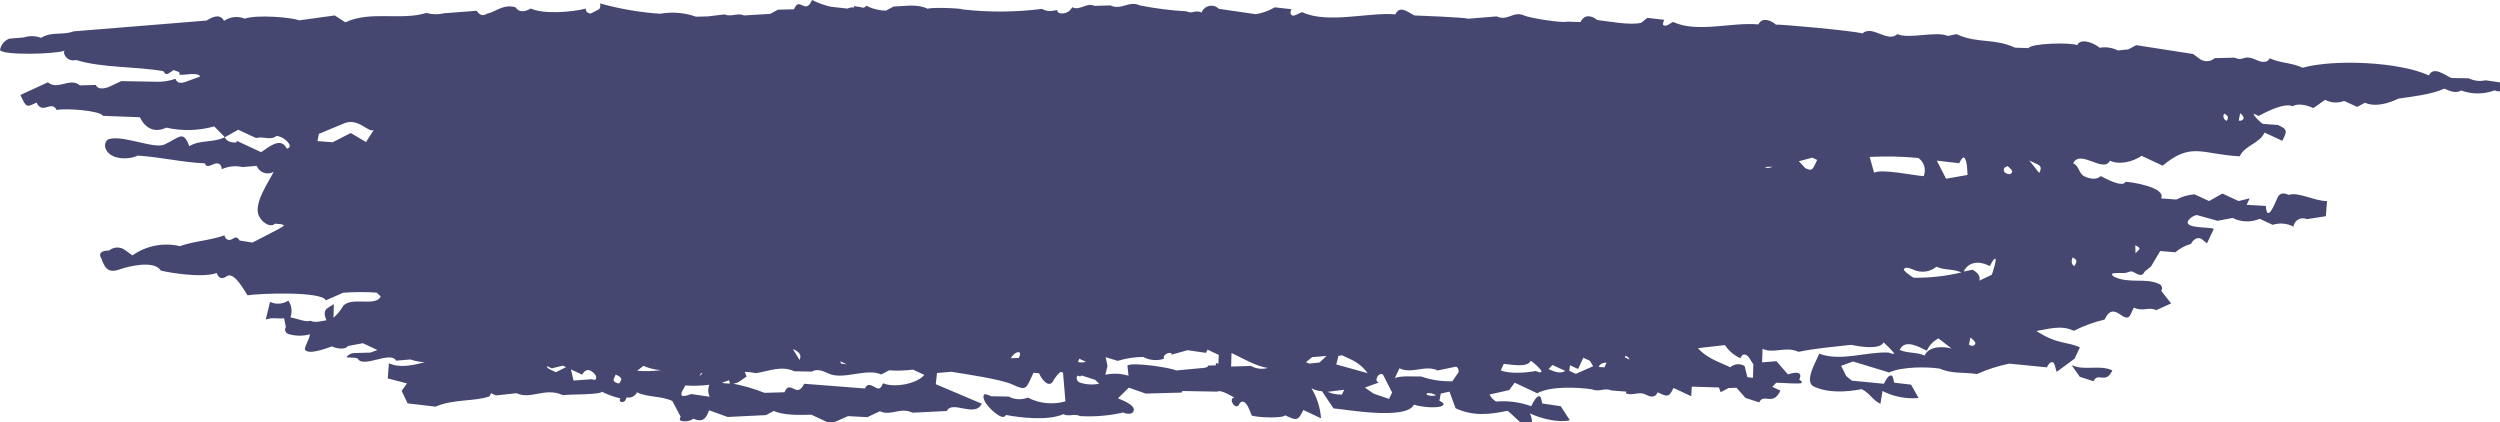 <svg xmlns="http://www.w3.org/2000/svg" xmlns:xlink="http://www.w3.org/1999/xlink" version="1.1" preserveAspectRatio="xMidYMid meet" width="396.414" height="66.966" style=""><rect id="backgroundrect" width="396.414" height="66.966" x="0" y="0" fill="none" stroke="none" class="" style=""/><defs><path d="M46.05 50.31C47.19 50.53 48.47 51.13 49.22 50.86C49.99 51.21 50.74 50.94 51.75 50.79C51.48 50.04 51.2 49.29 52.07 48.76C52.13 48.72 52.42 48.54 52.94 48.23C52.9 49.52 52.88 50.23 52.88 50.38C53.4 49.93 53.85 49.4 54.23 48.82C55.18 46.77 59.54 48.8 60.37 47.01C60.31 46.95 59.79 46.46 59.72 46.4C57.95 46.28 56.18 46.28 54.41 46.42C54.14 46.54 51.94 47.51 51.66 47.63C51.12 46.12 40.63 46.54 39.25 46.83C38.86 46.33 37.25 43.09 36 43.76C35.51 44.15 34.76 44.42 34.35 43.29C32.09 44.12 26.89 43.25 25.49 42.9C24.43 41.16 20.16 42.29 19.03 42.7C17.15 43.39 16.62 42.51 16.08 41.01C15.55 40.14 16.04 39.75 17.31 39.71C18.04 39.12 19.07 39.09 19.83 39.65C19.95 39.73 20.88 40.41 21 40.5C23.18 38.95 25.93 38.42 28.54 39.03C30.8 38.21 33.32 38.14 35.58 37.32C35.71 37.69 35.85 38.07 36.48 38.05C37.23 37.78 37.47 37.27 38 38.14C38.14 38.16 38.81 38.27 40.03 38.46L44.15 36.33C44.67 36.01 44.96 35.83 45.02 35.8C44.88 35.42 43.87 35.57 43.62 35.45C43 36.1 41.72 35.51 41.06 34.26C40.12 32.26 42.68 28.78 43.39 27.24C42.51 27.76 41.37 27.47 40.85 26.59C40.8 26.5 40.75 26.4 40.71 26.3C40.49 26.32 38.67 26.47 38.44 26.49C37.34 26.24 36.19 26.36 35.16 26.83C35.15 26.2 34.75 25.71 34 25.98C33.25 26.25 32.76 26.65 32.48 25.9C28.81 25.74 25.76 24.94 21.83 24.67C20.58 25.34 17.42 25.42 16.74 23.54C16.54 23.05 16.68 22.49 17.08 22.14C19.08 21.2 24.46 23.71 26.08 22.91C28.45 21.83 29.05 20.55 30.01 23.18C31.75 22.12 33.66 22.7 35.66 21.76C35.93 22.51 36.82 22.62 37.45 22.6C37.46 22.58 37.5 22.5 37.57 22.34C39.88 23.42 41.16 24.01 41.41 24.13C42.28 23.6 44.5 21.52 45.44 23.52C45.7 23.64 46.19 23.24 45.8 22.75C45.34 22.11 44.65 21.67 43.87 21.54C42.88 22.32 41.97 21.59 40.59 21.88C40.4 21.79 39.46 21.35 37.77 20.57L35.66 21.76C34.64 20.73 34.08 20.15 33.97 20.04C31.5 20.74 28.89 20.81 26.38 20.24C24.39 21.18 22.97 20.21 22.17 18.59C21.58 18.57 16.93 18.39 16.34 18.37C15.81 17.5 10.37 17.14 8.98 17.44C8.18 15.81 6.73 18.26 5.79 16.26C4.17 17.06 4.17 17.06 3.23 15.06C3.67 14.86 7.16 13.25 7.6 13.05C9.15 14.4 11.12 12.19 12.67 13.54C12.92 13.53 14.95 13.48 15.2 13.47C15.47 14.22 16.48 14.07 17.23 13.8C17.36 13.73 18.03 13.42 19.23 12.86C22.57 12.92 24.42 12.95 24.79 12.96C25.82 13 26.85 12.84 27.82 12.49C28.09 13.25 28.72 13.23 29.47 12.96C29.7 12.87 31.5 12.22 31.73 12.14C31.45 11.38 29.32 11.95 28.43 11.85C28.67 11.33 28.04 11.35 27.53 11.11C26.66 11.64 26.42 12.15 25.89 11.28C21.57 10.52 16.14 10.79 12.06 9.51C11.27 9.76 10.43 9.32 10.18 8.53C10.15 8.46 10.14 8.38 10.13 8.3C10.14 8.27 10.23 8.07 10.24 8.04C8.74 8.59 0.53 8.81 0 7.94C0.13 7.12 0.69 6.43 1.47 6.13C1.7 6.11 3.51 5.96 3.74 5.94C4.65 5.65 5.63 5.66 6.52 6C8.26 4.94 9.8 5.65 11.68 4.97C13.79 4.8 30.64 3.43 32.75 3.26C33.62 2.73 34.87 2.06 35.53 3.31C36.49 2.64 37.73 2.51 38.81 2.96C40.69 2.28 46.39 2.76 47.41 3.23C47.79 3.18 49.68 2.92 53.08 2.45C54.09 3.1 54.65 3.47 54.76 3.54C58.75 1.66 63.6 3.3 67.61 2.05C68.52 2.31 69.48 2.33 70.4 2.1C70.91 2.06 75.05 1.75 75.57 1.71C75.96 2.2 76.36 2.7 77.23 2.17C78.61 1.88 79.84 0.58 81.75 1.16C82.28 2.03 83.29 1.88 84.16 1.35C86.21 2.3 90.75 1.92 92.88 1.36C92.85 1.74 93.13 2.09 93.51 2.12C93.6 2.13 93.7 2.12 93.79 2.09C93.91 2.03 94.91 1.49 95.04 1.43C95.2 1.16 95.24 0.84 95.14 0.54C98.25 1.41 101.44 1.96 104.67 2.18C106.58 1.84 108.54 2 110.37 2.65C110.5 2.65 111.13 2.63 112.26 2.6C113.85 2.41 114.74 2.3 114.91 2.28C115.94 2.75 116.93 1.97 117.95 2.45C118.23 2.43 119.62 2.35 122.12 2.2L123.36 1.54C124.88 1.5 125.72 1.47 125.89 1.47C126.37 0.45 126.62 0.56 127.39 0.92C128.16 1.28 128.52 0.51 128.76 0C129.69 0.46 130.68 0.82 131.7 1.06C131.96 1.09 134.09 1.33 134.36 1.36C134.73 1.23 135.11 1.09 135.37 1.21C135.38 1.18 135.47 0.98 135.49 0.95C135.74 1.07 136.37 1.06 136.63 1.18C136.91 1.29 137.23 1.17 137.38 0.9C138.05 1.27 138.79 1.5 139.55 1.6C139.81 1.72 140.18 1.59 140.44 1.71C140.56 1.64 141.56 1.11 141.68 1.04C143.58 0.99 145.34 0.56 147.13 1.4C147.25 1.14 152.18 1.26 152.7 1.5C156.86 1.97 161.06 1.94 165.21 1.41C165.64 1.65 166.12 1.77 166.61 1.75C166.71 1.73 167.52 1.61 167.62 1.6C167.76 1.97 167.76 1.97 168.01 2.09C168.82 2.27 169.64 1.88 170.01 1.15C171.29 1.75 172.27 0.33 173.55 0.93C173.8 0.92 175.82 0.86 176.07 0.86C177.86 1.69 178.96 0.02 180.75 0.86C183.18 1.34 185.64 1.66 188.11 1.79C189.13 2.27 189.49 1.5 190.52 1.98C190.86 1.11 191.84 0.68 192.71 1.02C192.92 1.11 193.12 1.24 193.28 1.4C193.87 1.48 198.54 2.17 199.12 2.25C200.18 2.08 201.2 1.71 202.13 1.16C202.39 1.19 204.53 1.43 204.79 1.46C204.67 1.72 204.43 2.23 204.95 2.47C205.2 2.59 206.07 2.06 206.45 1.92C210.55 3.84 217.07 1.89 221.25 2.28C221.97 0.74 223.27 1.97 224.29 2.45C224.29 2.45 232.27 2.74 232.78 2.97C233.23 2.94 236.86 2.64 237.32 2.6C239.11 3.43 239.95 1.64 241.74 2.48C242.51 2.84 247.72 3.7 248.47 3.43C248.68 3.44 250.41 3.49 250.62 3.5C251.22 2.22 252.36 2.44 253.27 3.17C255.04 3.38 258.48 4.04 260.23 3.62C260.3 3.56 260.63 3.3 261.22 2.83C262.82 3.01 263.71 3.12 263.89 3.14C263.89 3.14 263.53 3.9 263.79 4.02C264.3 4.26 264.91 3.61 265.29 3.48C269.13 5.27 274.64 3.47 278.83 3.87C279.43 2.59 280.96 3.3 281.61 3.92C281.99 3.78 294.54 4.95 295.3 5.31C296.91 3.88 299.27 6.85 300.87 5.41C302.66 6.25 307.05 4.87 308.85 5.7C308.98 5.67 310.09 5.44 310.23 5.41C313.56 6.96 316.19 6.01 319.52 7.56C319.73 7.57 321.45 7.62 321.67 7.63C322.03 6.86 328.34 6.69 329.37 7.16C329.97 5.88 332.27 6.96 332.92 7.57C333.91 7.4 334.94 7.55 335.84 8C335.95 7.99 336.5 7.93 337.48 7.83L338.73 7.16L347.74 8.56C348.44 9.07 348.83 9.36 348.9 9.41C349.62 9.86 350.54 9.79 351.17 9.22C351.49 9.22 354.02 9.15 354.33 9.14C355.87 9.85 355.58 8.47 357.88 9.55C358.65 9.9 359.54 10.01 359.9 9.24C361.69 10.07 363.33 9.9 365.12 10.74C370.14 9.34 380.52 9.81 385.14 11.96C385.85 10.43 387.66 11.89 388.69 12.37C388.96 12.38 391.19 12.42 391.47 12.42C392.29 12.83 393.24 12.94 394.13 12.73C394.33 12.76 395.3 12.9 397.05 13.16C396.99 13.69 396.96 13.98 396.95 14.04C396.71 14.56 396.08 14.57 395.57 14.33C393.86 14.97 391.97 14.98 390.26 14.35C389.39 14.88 388.36 14.4 387.59 14.05C385.6 14.99 382.32 15.33 380.3 15.64C378.68 16.44 376.55 17 375.01 16.29C374.93 16.33 374.51 16.55 373.76 16.95C372.53 16.38 371.85 16.06 371.71 16C370.73 16.39 369.62 16.33 368.68 15.83C368.49 15.96 367 17.01 366.82 17.14C365.79 16.66 364.39 16.32 363.52 16.85C362.24 16.25 359.37 17.72 358.13 18.39C358.05 18.35 357.44 18.07 357.36 18.03C357.24 18.29 358.54 19.52 358.79 19.64C359.03 19.65 360.96 19.8 361.2 19.82C362.23 20.3 362.74 20.54 362.26 21.56C362.24 21.62 362.12 21.87 361.9 22.33C360.21 21.54 359.27 21.11 359.08 21.02C358.25 22.81 355.98 23 355.14 24.79C349.06 24.45 347.49 22.47 342.92 26.27C342.58 26.11 339.92 24.87 339.59 24.71C338.22 25.64 336.09 26.2 334.55 25.48C333.59 27.53 329.82 23.59 328.74 25.89C329.77 26.37 329.55 27.52 330.57 27.99C331.34 28.35 332.48 28.57 333.1 27.92C333.61 28.16 336.57 29.85 337.04 28.83C337.68 28.81 343.52 29.66 342.68 31.46C342.92 31.47 344.85 31.62 345.09 31.64C345.98 31.18 346.97 30.89 347.97 30.81C348.13 30.88 348.9 31.24 350.28 31.88L352.4 30.69L354.96 31.88L356.72 31.45L356.24 32.48C358.06 32.58 359.07 32.64 359.28 32.65C359.48 35.55 360.78 32.1 361.14 31.33C361.5 30.56 362.13 30.55 362.9 30.91C364.4 30.36 367.1 31.93 368.99 31.88C368.98 32.04 368.92 32.84 368.8 34.28C366.99 34.56 365.98 34.72 365.78 34.75C365.02 34.4 364.13 34.74 363.79 35.5C363.73 35.64 363.68 35.79 363.67 35.94C362.65 35.4 361.46 35.3 360.37 35.65C360.16 35.56 358.53 34.79 358.32 34.7C356.94 35.28 355.36 35.24 354.02 34.56C353.86 34.59 353.06 34.74 351.63 35.01C349.64 34.45 348.53 34.15 348.31 34.09C347.76 34.22 347.28 34.55 346.95 35.01C346.35 36.29 350.26 35.93 351.03 36.29C350.96 36.44 350.6 37.21 349.95 38.59C349.41 38.15 349.11 37.91 349.05 37.86C348.28 37.5 347.67 38.15 347.43 38.66C346.51 38.93 345.66 39.38 344.94 40C344.77 39.98 343.97 39.92 342.53 39.81L341.08 42.25C340.48 42.72 340.15 42.98 340.09 43.04C339.61 44.06 338.96 43.45 338.19 43.09C337.94 42.97 337.56 43.1 337.18 43.24C336.81 43.38 335.03 43.17 334.91 43.43C334.79 43.69 335.31 43.92 335.31 43.92C337.61 45 340.24 44.04 342.29 45C342.69 45.12 342.91 45.54 342.79 45.93C342.77 46 342.74 46.07 342.7 46.13C342.81 46.26 343.33 46.92 344.27 48.11C342.85 48.75 342.06 49.11 341.9 49.18C340.62 48.58 339.89 49.49 338.35 48.77C338.3 48.88 337.92 49.69 337.87 49.8C336.91 51.85 335.27 47.34 333.72 50.67C332.03 51.07 330.39 51.67 328.84 52.45C326.79 51.49 324.91 52.17 322.9 52.48C326.25 54.67 327.75 54.12 329.8 55.08C329.74 55.19 329.46 55.79 328.96 56.87C327.25 58.13 326.3 58.83 326.11 58.97C325.97 58.59 325.82 57.59 325.56 57.47C325.05 57.23 324.69 58 324.57 58.25C323.98 58.19 319.21 57.72 318.61 57.66C316.84 58.02 315.12 58.57 313.47 59.31C311.44 58.99 309.43 59.3 307.63 58.46C305.6 58.14 301.56 58.12 299.56 59.06C299.18 58.95 297.26 58.37 293.82 57.32L291.94 58.01L292.75 59.63L293.65 60.36C296.69 60.66 298.38 60.82 298.72 60.85C298.84 60.6 299.44 59.32 299.95 59.56C300.21 59.68 300.23 60.31 300.36 60.68C300.54 60.7 301.43 60.81 303.03 60.99C303.74 62.26 304.14 62.97 304.22 63.11C302.25 63.29 300.26 62.9 298.5 62C298.47 62.2 298.21 63.83 298.17 64.03C296.89 63.43 296.48 62.31 295.2 61.71C292.81 62.16 289.91 62.36 287.61 61.29C286.32 60.69 287.4 58.38 287.88 57.36C287.94 57.23 288.41 56.21 288.47 56.08C291.92 57.37 295.8 55.75 299.47 55.9C299.47 55.9 300.24 56.26 300.36 56.01C299.83 55.4 299.27 54.82 298.67 54.28C298.07 55.56 294.64 54.9 293.49 54.68C290.85 55 287.94 55.21 285.18 55.79C283.13 54.83 281.27 56.15 279.48 55.31C279.47 55.46 279.45 56.17 279.41 57.46L281.68 57.27C282.78 58.53 283.39 59.23 283.51 59.37C284.26 59.1 286.02 58.67 285.3 60.21C285.3 60.21 285.81 60.45 285.69 60.71C285.57 60.96 282.28 60.67 281.65 60.69C281.61 60.73 281.4 60.95 281.03 61.34C281.8 61.7 282.23 61.9 282.31 61.94C281.12 64.5 279.67 62.26 278.95 63.8C278.8 63.75 278.08 63.52 276.78 63.1L275.35 61.49L274.08 61.53L272.84 62.19L272.56 61.44L268.26 61.31L268.17 62.83C266.48 62.04 265.54 61.6 265.36 61.51C264.64 63.05 264.38 62.93 262.85 62.21C262.37 63.24 261.6 62.88 260.83 62.52C259.81 62.04 258.82 62.83 257.79 62.35C257.8 62.33 257.84 62.25 257.91 62.1C256.47 61.98 255.67 61.92 255.5 61.91C254.48 61.43 253.49 62.22 252.47 61.74C250.43 61.42 245.87 61.16 243.76 62.36C243.52 62.24 242.32 61.69 240.17 60.68L239.32 61.85C237.43 62.28 236.39 62.51 236.18 62.56C236.42 63.02 236.78 63.4 237.22 63.67C239.11 63.51 241.02 63.76 242.8 64.41C242.92 64.15 243.64 62.61 244.15 62.85C244.41 62.97 244.42 63.6 244.56 63.98C244.76 64.01 245.73 64.15 247.48 64.41C248.35 65.75 248.84 66.49 248.93 66.64C247.17 67.07 244.37 66.39 242.58 65.55C242.95 66.25 243.02 67.07 242.77 67.82C242.41 68.59 239.54 65.38 239.03 65.14C236.26 65.72 233.62 66.05 230.8 64.73C230.73 64.56 230.42 63.68 229.84 62.1L228.46 62.4C228.33 63.08 228.25 63.46 228.24 63.54C228.24 63.54 229.01 63.9 228.89 64.15C228.53 64.92 224.98 64.51 224.21 64.15C223.01 66.72 212.97 64.84 211.45 64.76C211.27 64.48 209.79 62.3 209.61 62.02C209.03 62.01 208.46 61.85 207.95 61.56C208.83 63.01 209.35 64.64 209.47 66.33C209.19 66.2 206.94 65.14 206.66 65.01C205.82 66.81 205.56 66.69 203.77 65.85C203.53 66.36 199.23 66.23 198.46 65.87C198.19 65.12 197.78 63.99 197.26 63.75C196.75 63.51 196.51 64.03 196.39 64.28C195.78 64.93 194.72 63.19 195.73 63.04C195.47 62.92 193.54 61.7 193.05 62.1C192.68 62.09 190.82 62.06 187.48 62L187.36 62.25L181.68 62.41L178.99 61.47C177.96 62.48 177.39 63.05 177.27 63.16C177.78 63.4 180.21 64.22 179.73 65.24C179.49 65.76 178.6 65.65 178.09 65.41C175.86 65.92 173.56 66.11 171.28 65.98C170.25 65.5 169.64 66.15 168.61 65.67C166.24 66.75 161.8 66.24 159.51 65.8C159.27 66.31 158.76 66.07 158.51 65.95C157.74 65.59 155.53 63.63 156.01 62.6C156.13 62.35 156.9 62.71 157.16 62.83C157.43 62.83 159.66 62.87 159.94 62.88C160.88 63.38 161.99 63.44 162.98 63.05C164.82 64 166.95 64.21 168.94 63.64C168.91 63.34 168.79 61.83 168.56 59.1C168.41 59.03 168.32 58.99 168.3 58.98C168.05 58.86 167.19 60.02 167.07 60.28C166.36 61.82 165.04 59.96 164.77 59.2C164.68 59.19 163.97 59.11 163.88 59.1C162.69 61.66 162.82 62.04 160.52 60.96C158.72 60.13 152.88 59.28 150.85 58.95C150.7 58.97 149.94 59.03 148.58 59.14L148.38 60.92C152.75 62.77 155.18 63.8 155.67 64.01C154.59 66.31 150.97 63.38 150.14 65.17C149.59 65.2 145.25 65.42 144.71 65.44C142.66 64.49 141.31 66.04 139.52 65.21C139.38 65.27 138.72 65.58 137.52 66.15L134.48 65.98L131.73 67.19C129.89 66.33 128.86 65.85 128.66 65.76C126.76 65.81 124.24 65.88 122.7 65.16C122.62 65.2 122.2 65.43 121.45 65.82L115.39 66.12L112.45 65.06C112.24 65.52 112.12 65.78 112.1 65.83C111.62 66.85 110.73 66.75 109.96 66.39C109.37 66.8 108.63 66.91 107.95 66.7C107.69 66.58 107.81 66.32 107.93 66.07C107.8 65.82 106.73 63.82 106.6 63.58C104.8 62.74 102.79 63.05 101 62.21C100.71 62.83 100.04 63.16 99.37 63.01C99.35 63.07 99.16 63.48 99.14 63.53C98.64 63.92 98.38 63.8 98.25 63.42C98.26 63.4 98.35 63.19 98.37 63.17C97.35 62.94 96.36 62.58 95.43 62.11C95.19 62.62 90.26 62.5 89.25 62.66C86.43 61.34 84.21 63.43 81.91 62.35C81.69 62.38 80.6 62.49 78.63 62.7L77.86 62.34C77.72 62.65 77.64 62.82 77.62 62.85C75.37 63.67 71.82 63.26 69.07 64.48C68.77 64.44 67.29 64.27 64.63 63.96L63.69 61.97L64.54 60.8L61.48 60C61.6 58.56 61.66 57.76 61.67 57.6C63.46 58.43 65.6 57.87 67.36 57.44C66.58 57.4 65.81 57.25 65.07 57C64.84 57.02 63.03 57.17 62.8 57.19C62 55.56 57.52 58.47 56.72 56.85C56.21 56.61 55.2 56.76 54.94 56.64C55.22 56.23 55.69 55.98 56.19 55.98C56.36 55.97 57.2 55.95 58.72 55.91L59.84 55.5L57.54 54.42C56.1 54.69 55.31 54.84 55.15 54.87C54.91 55.38 53.65 55.41 52.62 54.93C51.49 55.34 48.87 56.3 48.34 55.43C48.32 54.8 49.05 53.89 49.15 53.01C48.04 53.31 46.85 53.3 45.74 52.97C45.34 52.85 45.12 52.44 45.24 52.04C45.26 51.97 45.29 51.91 45.33 51.85C45.3 51.71 45.07 50.6 45.04 50.46C44.03 50.62 43.26 50.26 42.14 50.67C42.2 50.39 42.75 48.15 42.82 47.87C43.75 48.31 44.86 48.23 45.72 47.66C46.26 48.44 46.38 49.43 46.05 50.31ZM139.74 59.38C137.43 58.31 133.69 60.31 131.39 59.23C130.62 58.87 129.59 58.4 128.72 58.92C128.45 58.92 126.22 58.88 125.94 58.87C123.89 57.92 121.89 58.86 119.88 59.17C119.29 59.05 118.7 58.98 118.1 58.96C118.12 59.01 118.21 59.26 118.38 59.71C117.56 60.27 117.1 60.57 117.01 60.64C116.64 60.77 116.26 60.91 116 60.79C117.79 61.12 119.54 61.62 121.23 62.29C121.55 62.28 124.07 62.21 124.39 62.2C124.87 61.18 125.12 61.3 126.15 61.78C126.66 62.02 127.15 61.62 127.51 60.85C128.48 60.93 136.18 61.53 137.14 61.6C137.62 60.58 138.27 61.19 139.04 61.55C139.55 61.79 139.79 61.28 140.03 60.77C141.57 61.48 145.22 61 146.57 59.45C146.39 59.37 144.95 58.7 144.77 58.61C143.52 58.77 142.25 58.81 140.98 58.72C140.73 58.85 139.99 59.25 139.74 59.38ZM192.8 57.93C192.67 57.56 193.04 57.42 193.18 57.8C193.19 57.69 193.21 57.19 193.26 56.28L191.47 55.44L191.23 55.95L188.31 55.53C186.81 55.95 185.97 56.18 185.8 56.23C185.79 55.6 184.28 56.14 184.56 56.89C183.47 57.25 182.28 57.14 181.26 56.6C179.9 56.61 178.54 56.82 177.23 57.22C177.11 57.18 176.47 56.99 175.32 56.64L175.61 58.02C175.41 58.86 175.29 59.33 175.27 59.42C176.49 59.16 177.75 59.21 178.94 59.58C178.92 59.41 178.79 58.1 178.77 57.94C179.64 57.41 185.48 58.26 186.51 58.74C186.9 58.7 190.02 58.41 190.41 58.38C190.41 58.38 191.68 58.34 191.54 57.97C191.79 57.96 192.68 57.94 192.8 57.93ZM297.17 27.39C298.42 26.72 303.51 27.85 305.03 27.93C305.46 26.89 305.11 25.69 304.19 25.05C301.63 24.81 299.05 24.75 296.47 24.88C296.61 25.38 297.1 27.14 297.17 27.39ZM269.23 55.21C270.67 56.82 272.58 57.4 274.37 58.23C275 57.67 275.93 57.6 276.64 58.04C276.67 58.16 276.81 58.75 277.07 59.8L277.96 59.91C278 58.62 278.02 57.9 278.02 57.76C277.63 57.26 277.36 56.51 276.85 56.27C276.33 56.03 276.09 56.54 275.97 56.8C274.97 56.36 274.12 55.63 273.51 54.72C272.66 54.82 270.09 55.11 269.23 55.21ZM59.27 20.61C58.4 21.14 56.81 18.53 54.44 19.61C54.18 19.71 52.89 20.26 50.56 21.23L50.34 22.37L52.75 22.56L55.62 21.09L58.06 22.54L58.18 22.29C58.76 21.39 59.12 20.84 59.27 20.61ZM231.27 59.03C231.39 58.78 231.12 58.02 230.75 58.16C230.47 58.22 228.26 58.68 227.98 58.74C225.93 57.79 223.95 59.36 221.9 58.4C221.83 58.56 221.25 59.78 221.18 59.94C222.31 59.53 224.09 59.73 225.35 59.7C226.94 60.25 228.62 60.51 230.3 60.45C230.5 60.16 231.08 59.31 231.27 59.03ZM307.11 25.47L308.58 28.34C310.62 27.98 311.75 27.78 311.98 27.74C311.96 27.11 311.91 25.22 311.4 24.98C311.14 24.86 310.66 25.88 310.66 25.88C310.19 25.83 309 25.69 307.11 25.47ZM303.41 42.77C303.15 42.65 302.13 42.17 301.89 42.69C301.77 42.94 303.19 43.92 303.44 44.04C305.99 44.07 308.53 43.79 311.01 43.2C309.73 42.6 308.34 42.89 307.06 42.29C306.04 43.14 304.62 43.32 303.41 42.77ZM328.48 57.89C330.53 58.85 332.9 57.77 334.95 58.73C333.88 61.03 332.68 58.92 331.96 60.45C331.82 60.41 331.1 60.17 329.79 59.75C329.09 58.76 328.66 58.14 328.48 57.89ZM217.84 62.43L220.26 63.25L220.74 62.23C219.86 60.51 219.37 59.55 219.27 59.36C218.5 59 217.79 60.54 218.67 60.64C218.52 60.7 217.77 60.97 216.42 61.46L217.84 62.43ZM312.77 42.77C313.28 43.01 314.18 43.74 313.83 44.51C314.03 44.42 315.62 43.66 315.82 43.57C315.94 43.31 316.64 41.15 316.39 41.03C316.13 40.91 315.53 42.19 315.53 42.19C315.51 42.18 315.3 42.08 315.28 42.07C313.74 41.35 312.1 41.52 311.38 43.06C311.66 43 312.49 42.83 312.77 42.77ZM244.42 58.93C244.54 58.67 242.99 57.32 242.73 57.2C242.25 58.23 240.22 57.9 238.45 57.7C238.4 57.8 238.02 58.62 237.97 58.72C239.25 59.32 242.15 59.11 243.53 58.82C243.79 58.94 244.3 59.18 244.42 58.93ZM301.23 55.48C302.51 56.07 303.89 55.78 305.17 56.38C305.89 54.84 308.04 54.91 309.44 55.25C309.23 55.09 307.58 53.82 307.37 53.66C306.55 54.08 305.9 54.77 305.53 55.61C304.25 55.01 302.06 53.68 301.23 55.48ZM109.6 62.48C109.89 62.53 112.23 62.87 112.52 62.91C112.25 62.31 112.23 61.63 112.47 61.01C111.21 61.17 109.94 61.21 108.68 61.12C108.44 61.63 107.71 62.53 108.22 62.77C108.47 62.89 109.23 62.62 109.6 62.48ZM212.87 56.37C212.61 56.25 212.49 56.51 212.24 56.39C212.21 56.48 212.1 56.95 211.89 57.79C214.88 58.62 216.53 59.08 216.86 59.17C216.17 58.21 215.23 57.45 214.15 56.97C213.89 56.85 213 56.43 212.87 56.37ZM195.21 58.12C197.11 58.07 198.16 58.04 198.37 58.03C199.18 58.49 200.14 58.6 201.04 58.34C199.26 58.14 196.82 56.69 195.28 55.97C195.27 56.26 195.25 56.97 195.21 58.12ZM93.57 58.75C93.05 58.51 92.56 58.9 92.32 59.41C92.2 59.36 91.6 59.08 90.53 58.58L90.95 60.34C92.7 60.21 93.66 60.14 93.86 60.13C93.86 60.13 94.37 60.37 94.49 60.11C94.73 59.6 94.08 58.99 93.57 58.75ZM250.23 58.51L248.95 57.92L248.84 58.8L249.87 59.28L252.62 58.07L252.09 57.2L251.06 56.72L250.23 58.51ZM287.37 25L285.24 25.57C285.86 26.23 286.21 26.6 286.28 26.68C287.3 27.15 287.42 26.9 287.9 25.87C287.92 25.84 288 25.67 288.14 25.36L287.37 25ZM171.07 60.58C171.12 60.62 171.19 60.65 171.26 60.67C172.24 60.99 173.29 61.05 174.3 60.84C174.25 60.8 174.04 60.6 173.65 60.23C172.35 59.81 171.62 59.57 171.48 59.53C171.36 59.78 171.1 59.66 170.85 59.54C170.62 59.89 170.72 60.36 171.07 60.58ZM208.07 56.63L207.08 57.42L207.59 57.65L209.23 57.48L210.34 56.44L208.07 56.63ZM245.55 58.52C246.32 58.87 247.34 59.35 248.21 58.82C248.08 58.76 247.39 58.44 246.16 57.87C245.84 58.21 245.63 58.43 245.55 58.52ZM89.25 57.98L87.49 58.41C87.03 58.19 86.77 58.07 86.72 58.05C86.6 58.31 87.37 58.66 87.37 58.66C87.42 58.69 87.68 58.81 88.14 59.02L89.76 58.22L89.25 57.98ZM213.14 61.8C211.55 62 210.67 62.11 210.5 62.13C211.22 62.44 212 62.59 212.78 62.57C212.83 62.47 212.95 62.21 213.14 61.8ZM321.78 25.45C322.72 26.64 323.24 27.3 323.35 27.43C323.59 26.92 323.83 26.41 323.06 26.05C322.89 25.97 322.46 25.77 321.78 25.45ZM101.03 58.8C102.29 58.89 103.56 58.85 104.82 58.69C103.85 58.63 102.91 58.4 102.02 58.01C101.82 58.17 101.13 58.72 101.03 58.8ZM317.77 26.7C317.66 26.98 317.77 27.31 318.04 27.45C318.3 27.57 318.81 27.81 319.05 27.3C319.17 27.04 318.52 26.43 318.26 26.31C318.14 26.56 317.89 26.44 317.77 26.7ZM97.51 59.65C97.27 60.16 97.15 60.42 97.67 60.66C97.92 60.78 98.18 60.9 98.3 60.64C98.32 60.59 98.51 60.18 98.54 60.13C98.4 59.75 98.14 59.63 97.63 59.39C97.61 59.45 97.52 59.62 97.51 59.65ZM161.54 56.76C161.66 56.51 161.9 55.99 161.64 55.88C161.13 55.64 160.4 56.54 160.28 56.8C160.53 56.79 161.41 56.77 161.54 56.76ZM126.78 57.08C127.14 56.31 126.74 55.82 125.97 55.46C125.96 55.45 125.87 55.41 125.72 55.34C126.28 56.27 126.64 56.85 126.78 57.08ZM312.21 54.67C312.46 54.79 312.98 55.03 313.21 54.52C313.33 54.26 312.68 53.65 312.43 53.53C312.38 53.76 312.23 54.56 312.21 54.67ZM328.94 42.2C328.96 42.15 329.15 41.74 329.18 41.69C329.41 41.18 328.9 40.94 328.65 40.82C328.41 41.33 328.42 41.96 328.94 42.2ZM354.99 19.11C355.27 19.22 355.59 19.1 355.74 18.83C355.86 18.58 355.46 18.08 355.21 17.96C355.16 18.19 355.01 18.99 354.99 19.11ZM254.75 57.5C254.12 57.52 253.74 57.66 253.51 58.17C253.76 58.29 254.14 58.15 254.39 58.27C254.46 58.12 254.72 57.58 254.75 57.5ZM352.9 19.07C352.96 19.11 353.02 19.14 353.09 19.16C353.1 19.13 353.2 18.93 353.21 18.9C353.45 18.39 352.94 18.15 352.68 18.03C352.45 18.38 352.55 18.84 352.9 19.07ZM338.62 40.17C338.99 39.78 339.19 39.56 339.23 39.52C339.35 39.26 338.84 39.02 338.58 38.9C338.58 38.9 338.59 39.32 338.62 40.17ZM226.19 62.58C226.67 62.8 227.21 62.83 227.71 62.67C227.28 62.42 226.8 62.3 226.31 62.33C226.28 62.38 226.21 62.53 226.19 62.58ZM115.61 60.29C115.5 60.34 114.6 60.66 114.48 60.7C114.98 60.81 115.5 60.84 116 60.79C115.63 60.93 115.75 60.67 115.61 60.29ZM171.15 56.88C171.01 57.19 170.93 57.36 170.92 57.39C171.33 57.51 171.77 57.5 172.18 57.36C172.04 57.29 171.7 57.14 171.15 56.88ZM133.37 57.66L134.26 57.76L133.23 57.29L133.37 57.66ZM257.64 56.67C258.1 56.88 258.35 57 258.41 57.02C258.29 56.73 258.05 56.51 257.76 56.41C257.74 56.44 257.7 56.53 257.64 56.67ZM279.83 26.47C279.98 26.54 280.06 26.58 280.08 26.59C280.34 26.71 280.71 26.58 281.09 26.44C280.92 26.44 280.5 26.45 279.83 26.47ZM110.92 59.66C111.28 59.28 111.49 59.06 111.53 59.02C111.47 59.16 111.31 59.22 111.17 59.16C111.16 59.16 111.16 59.15 111.15 59.15C111.12 59.22 111.04 59.39 110.92 59.66Z" id="a1kUaqhpx"/></defs><g class="currentLayer" style=""><title>Layer 1</title><g id="svg_1" class=""><g id="svg_2"><g id="svg_3"><use xlink:href="#a1kUaqhpx" opacity="1" fill="#464770" fill-opacity="1" id="svg_4"/><g id="svg_5"><use xlink:href="#a1kUaqhpx" opacity="1" fill-opacity="0" stroke="#000000" stroke-width="1" stroke-opacity="0" id="svg_6"/></g></g></g></g></g></svg>